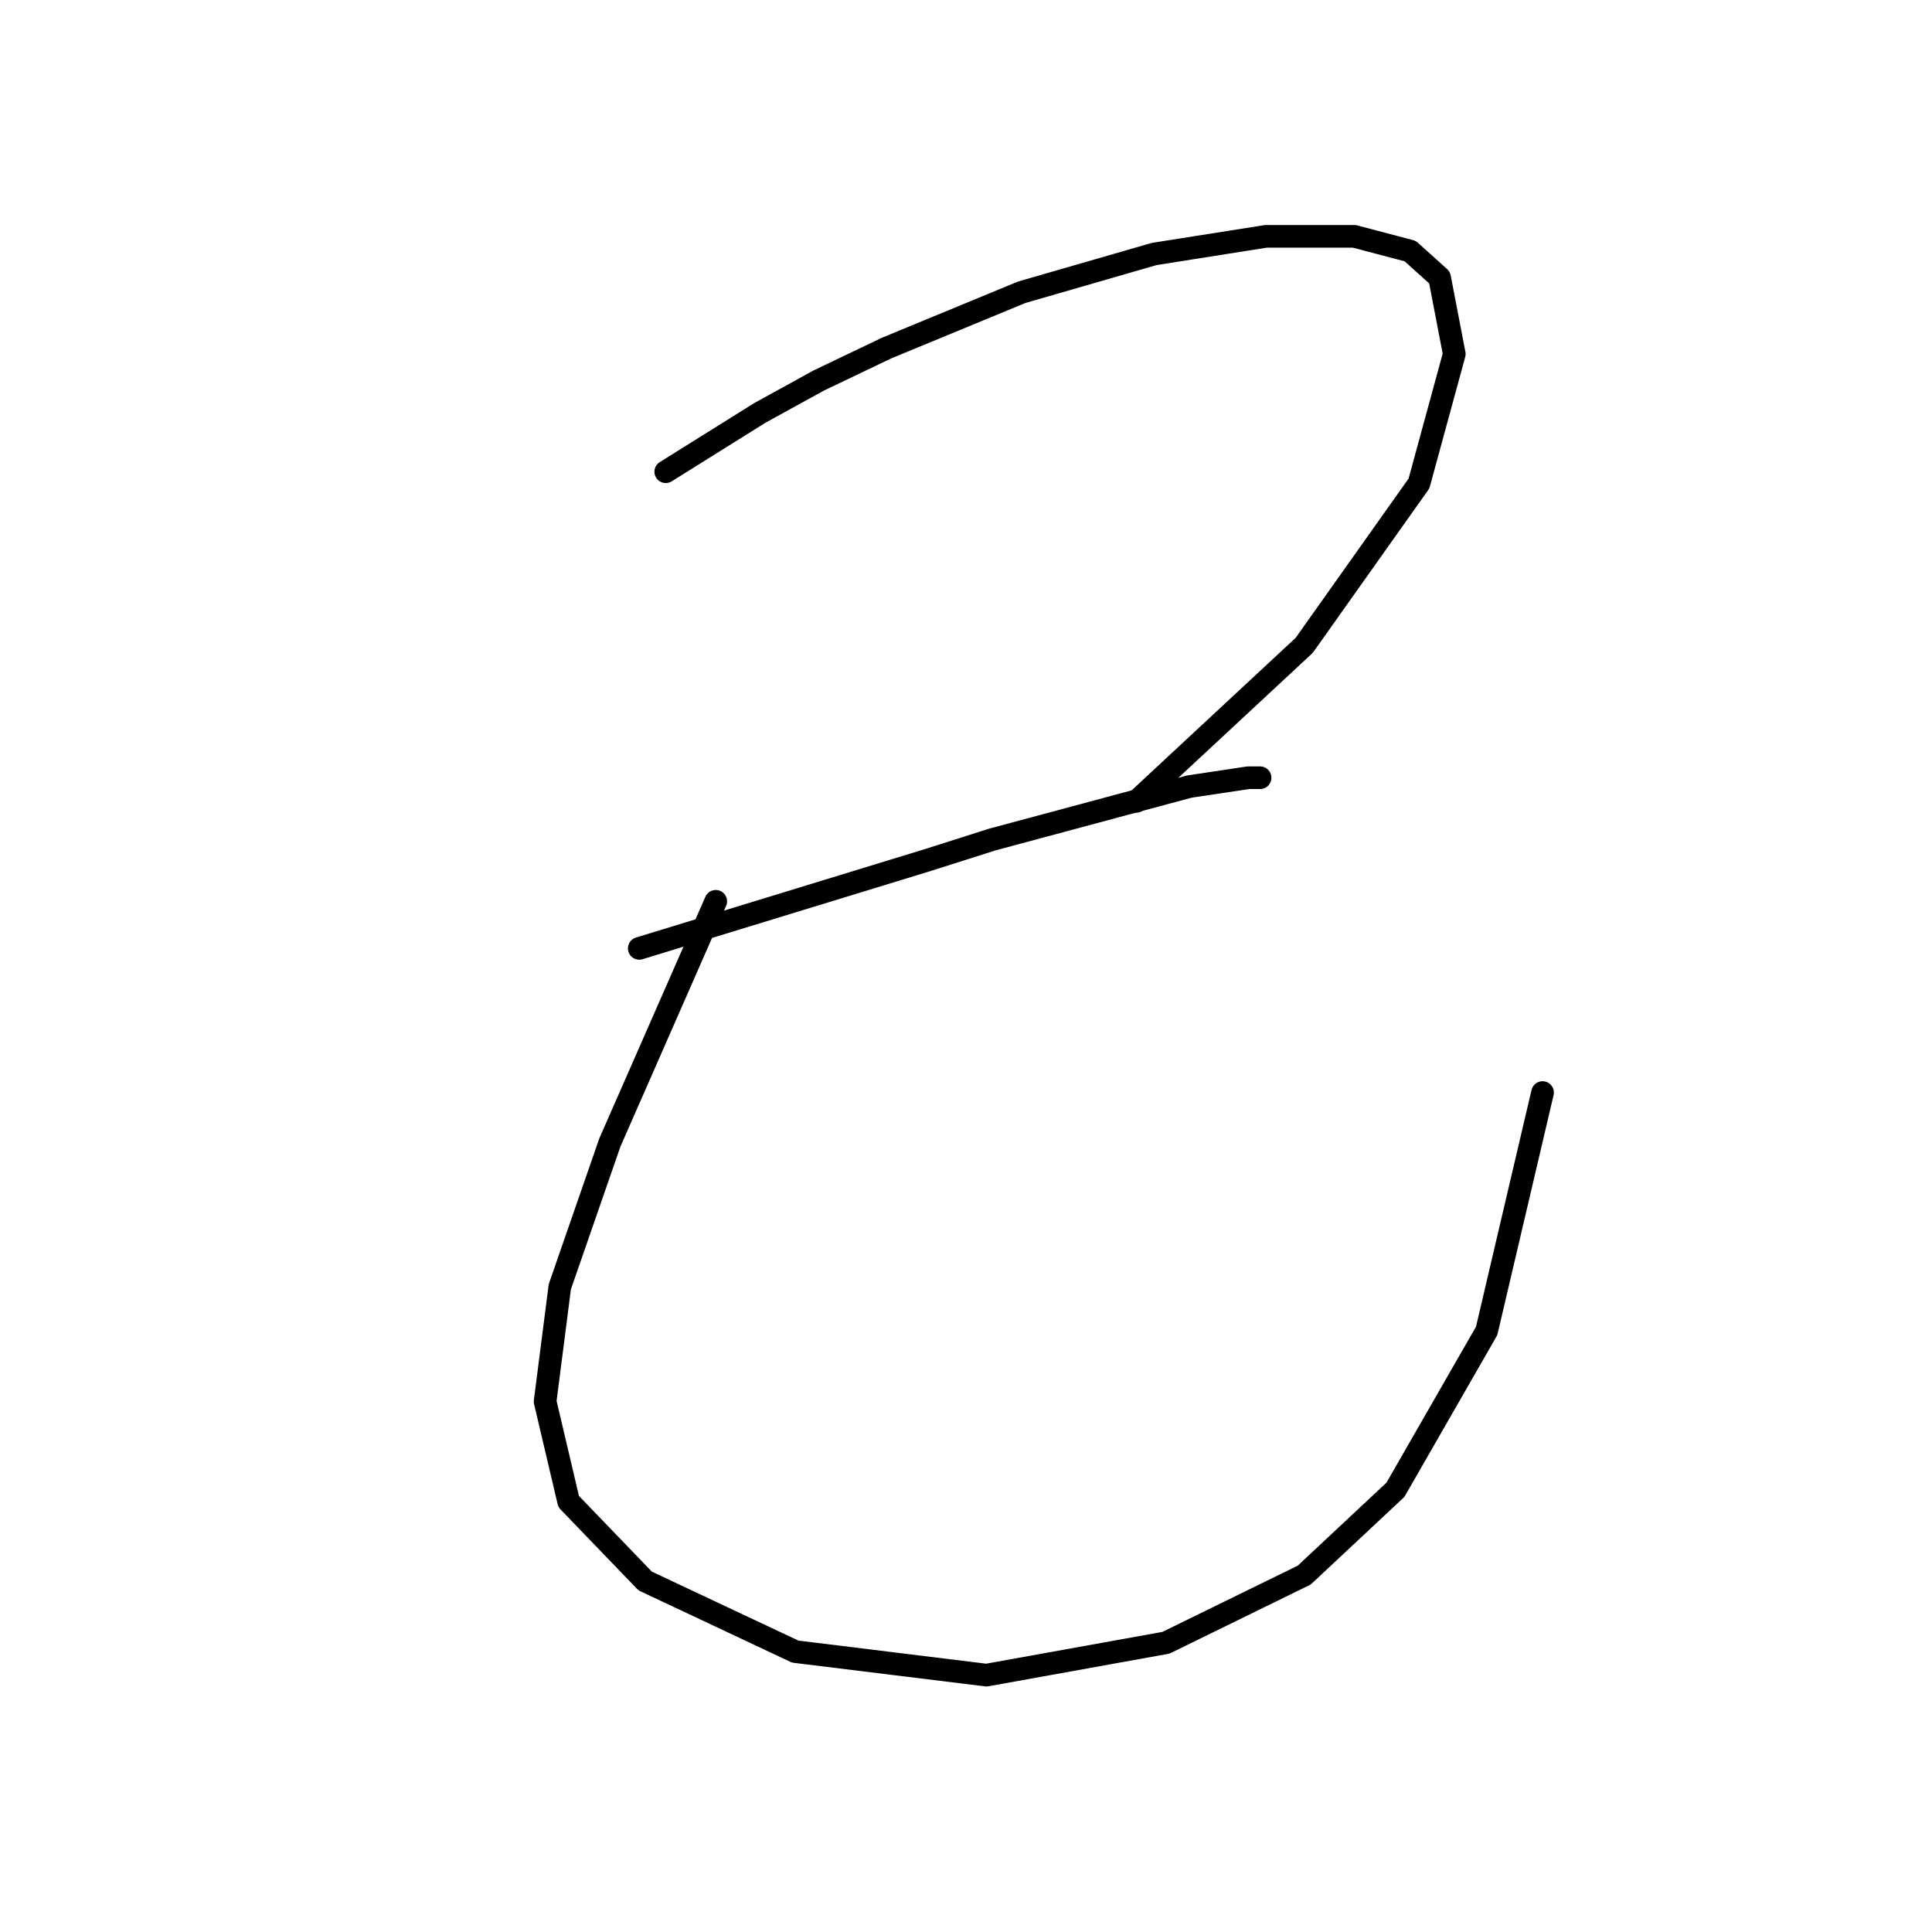 <?xml version="1.0" standalone="no"?>
    <svg width="256" height="256" xmlns="http://www.w3.org/2000/svg" version="1.1">
    <polyline stroke="black" stroke-width="3" stroke-linecap="round" fill="transparent" stroke-linejoin="round" points="88.214 62.506 94.452 58.607 100.69 54.709 108.487 50.42 117.455 46.131 135.389 38.724 152.933 33.656 167.748 31.316 179.444 31.316 186.852 33.266 190.751 36.774 192.7 46.911 188.021 64.066 172.817 85.509 150.594 106.172 150.594 106.172 " />
        <polyline stroke="black" stroke-width="3" stroke-linecap="round" fill="transparent" stroke-linejoin="round" points="84.705 125.665 103.809 119.817 122.913 113.969 131.49 111.24 157.611 104.222 165.409 103.053 166.968 103.053 166.968 103.053 " />
        <polyline stroke="black" stroke-width="3" stroke-linecap="round" fill="transparent" stroke-linejoin="round" points="94.842 119.428 87.824 135.412 80.807 151.397 74.179 170.501 72.229 185.706 75.348 198.962 85.485 209.488 105.368 218.845 130.71 221.964 154.492 217.675 172.817 208.708 184.903 197.402 196.989 176.349 204.396 144.769 204.396 144.769 " />
        </svg>
